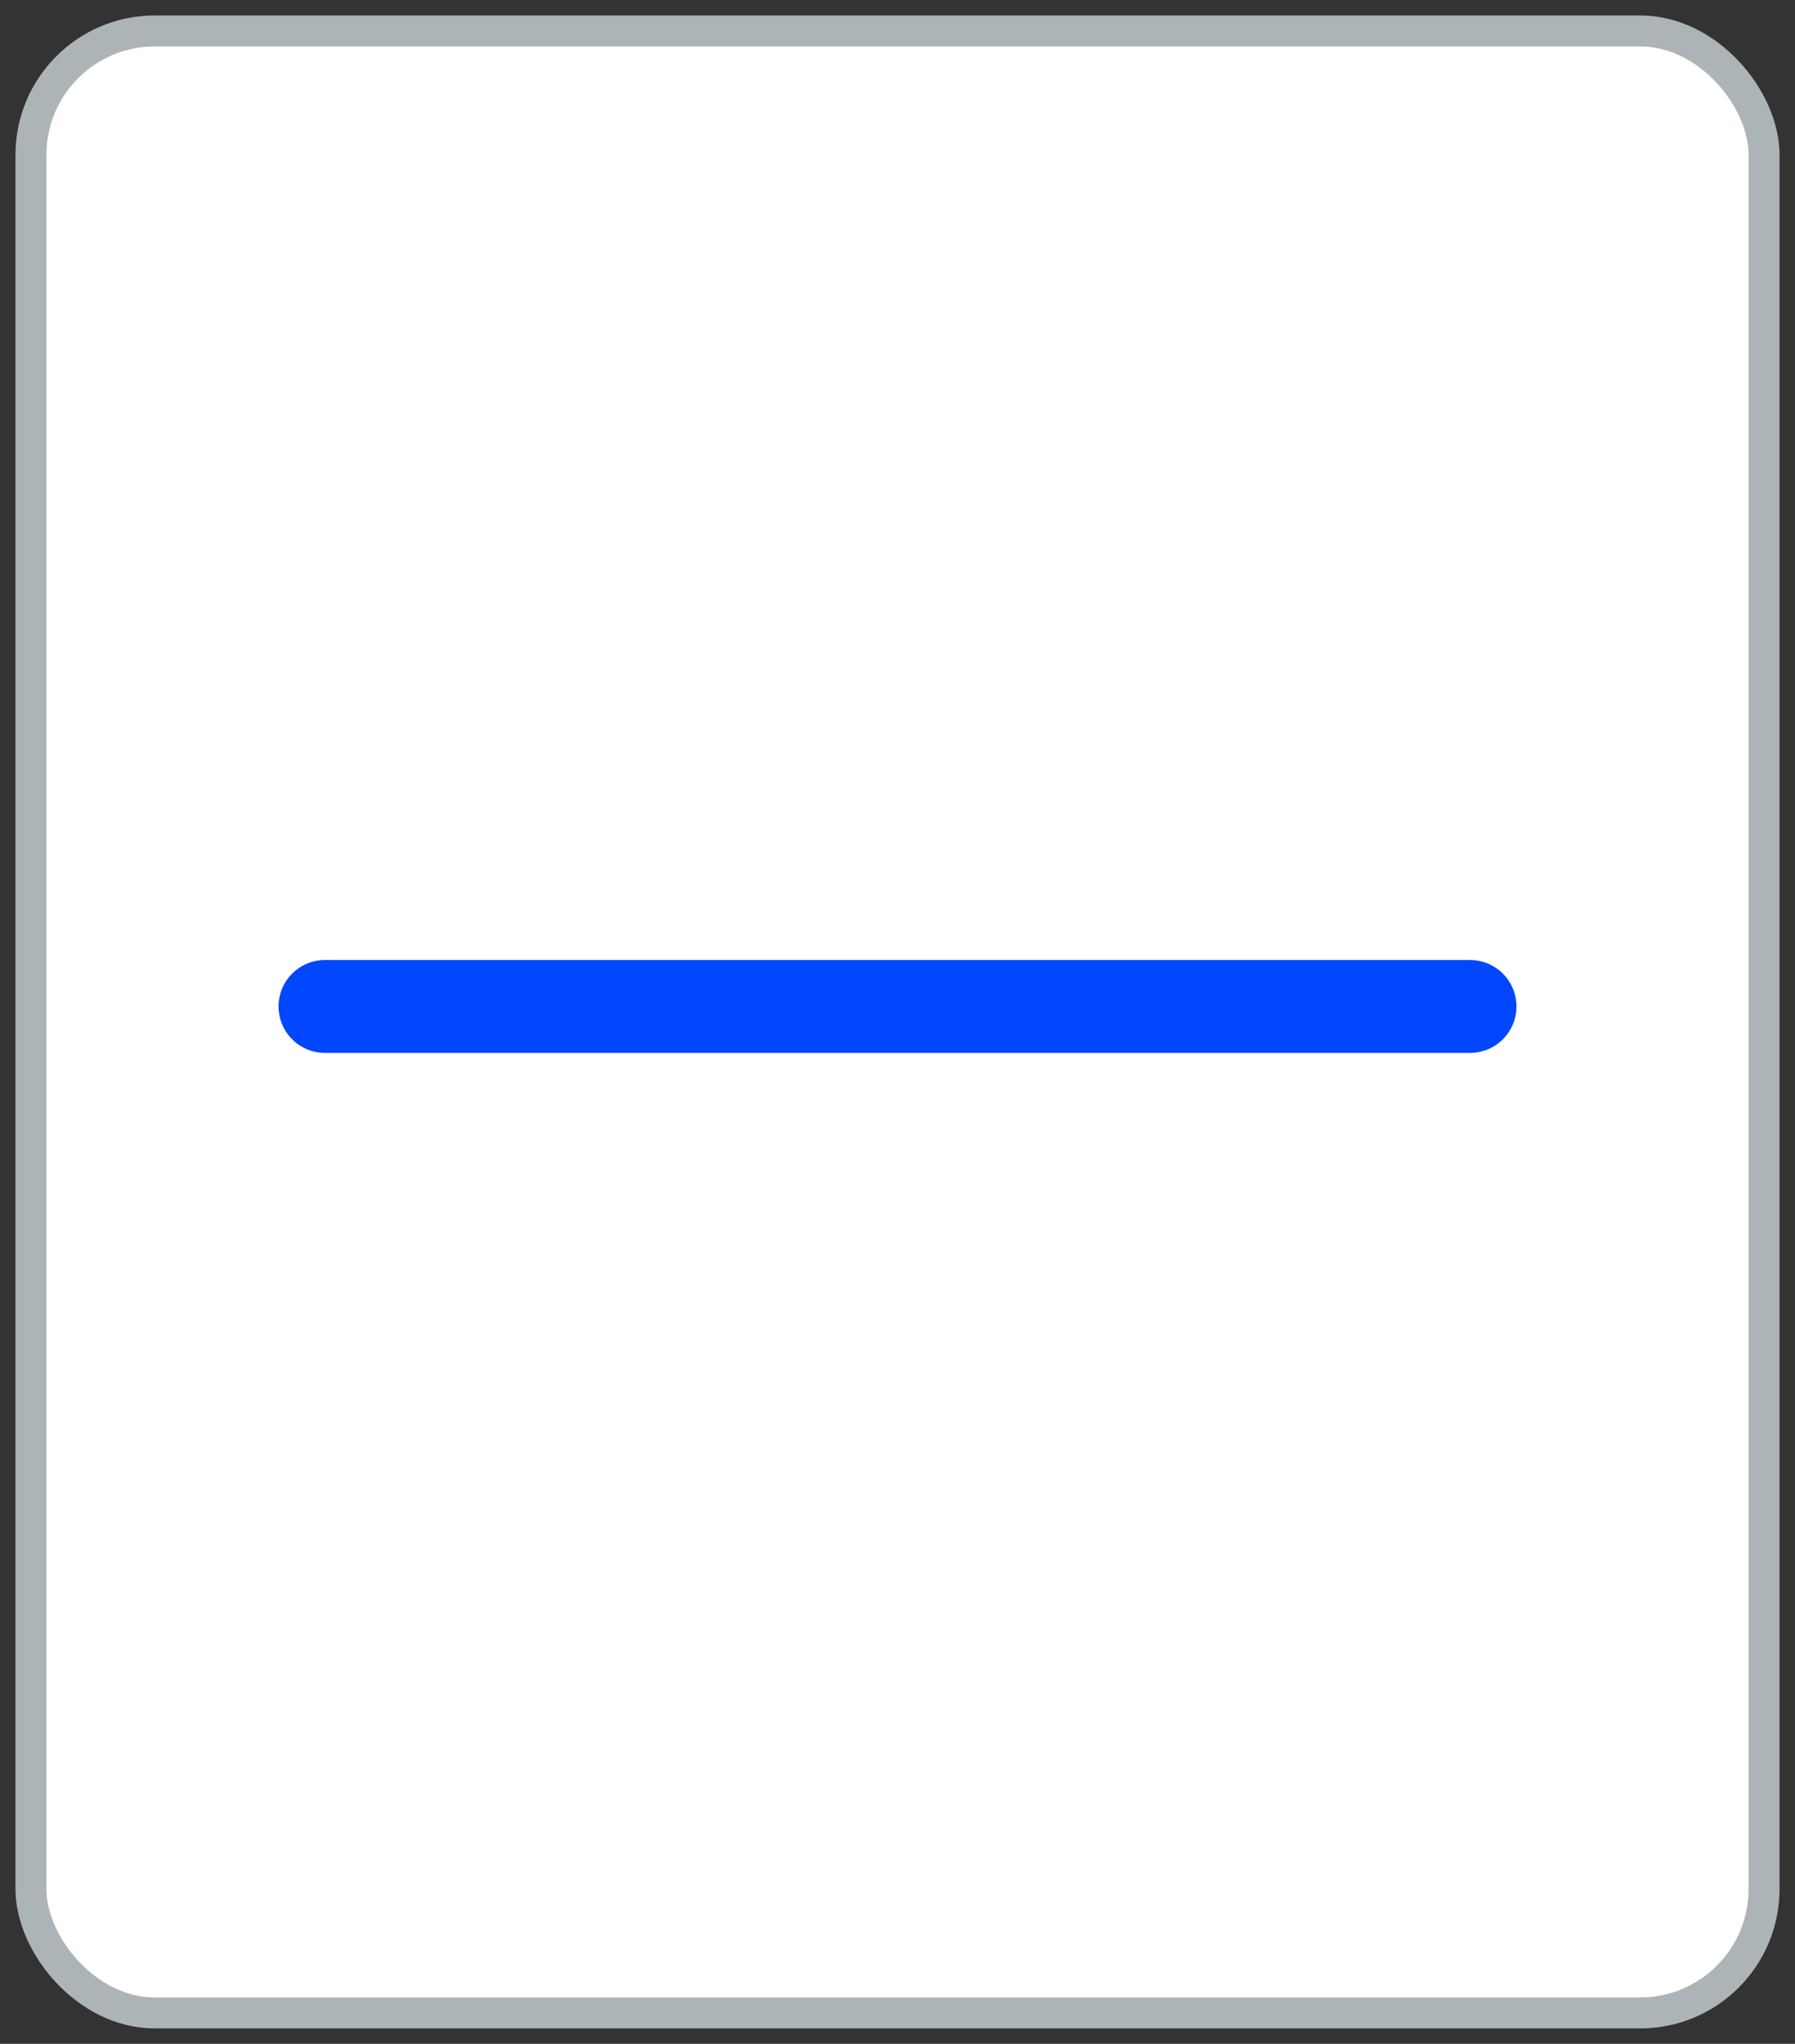 <svg width="58" height="66" viewBox="0 0 58 66" fill="none" xmlns="http://www.w3.org/2000/svg">
<rect x="0" y="0" width="58" height="66" fill="#333333" stroke="none"/>
<rect x="1" y="1" width="56" height="64" rx="4" fill="white" stroke="#ADB4B8"/>
<line x1="10.5" y1="32.5" x2="47.5" y2="32.5" stroke="#0047FE" stroke-width="3" stroke-linecap="round"/>
</svg>
